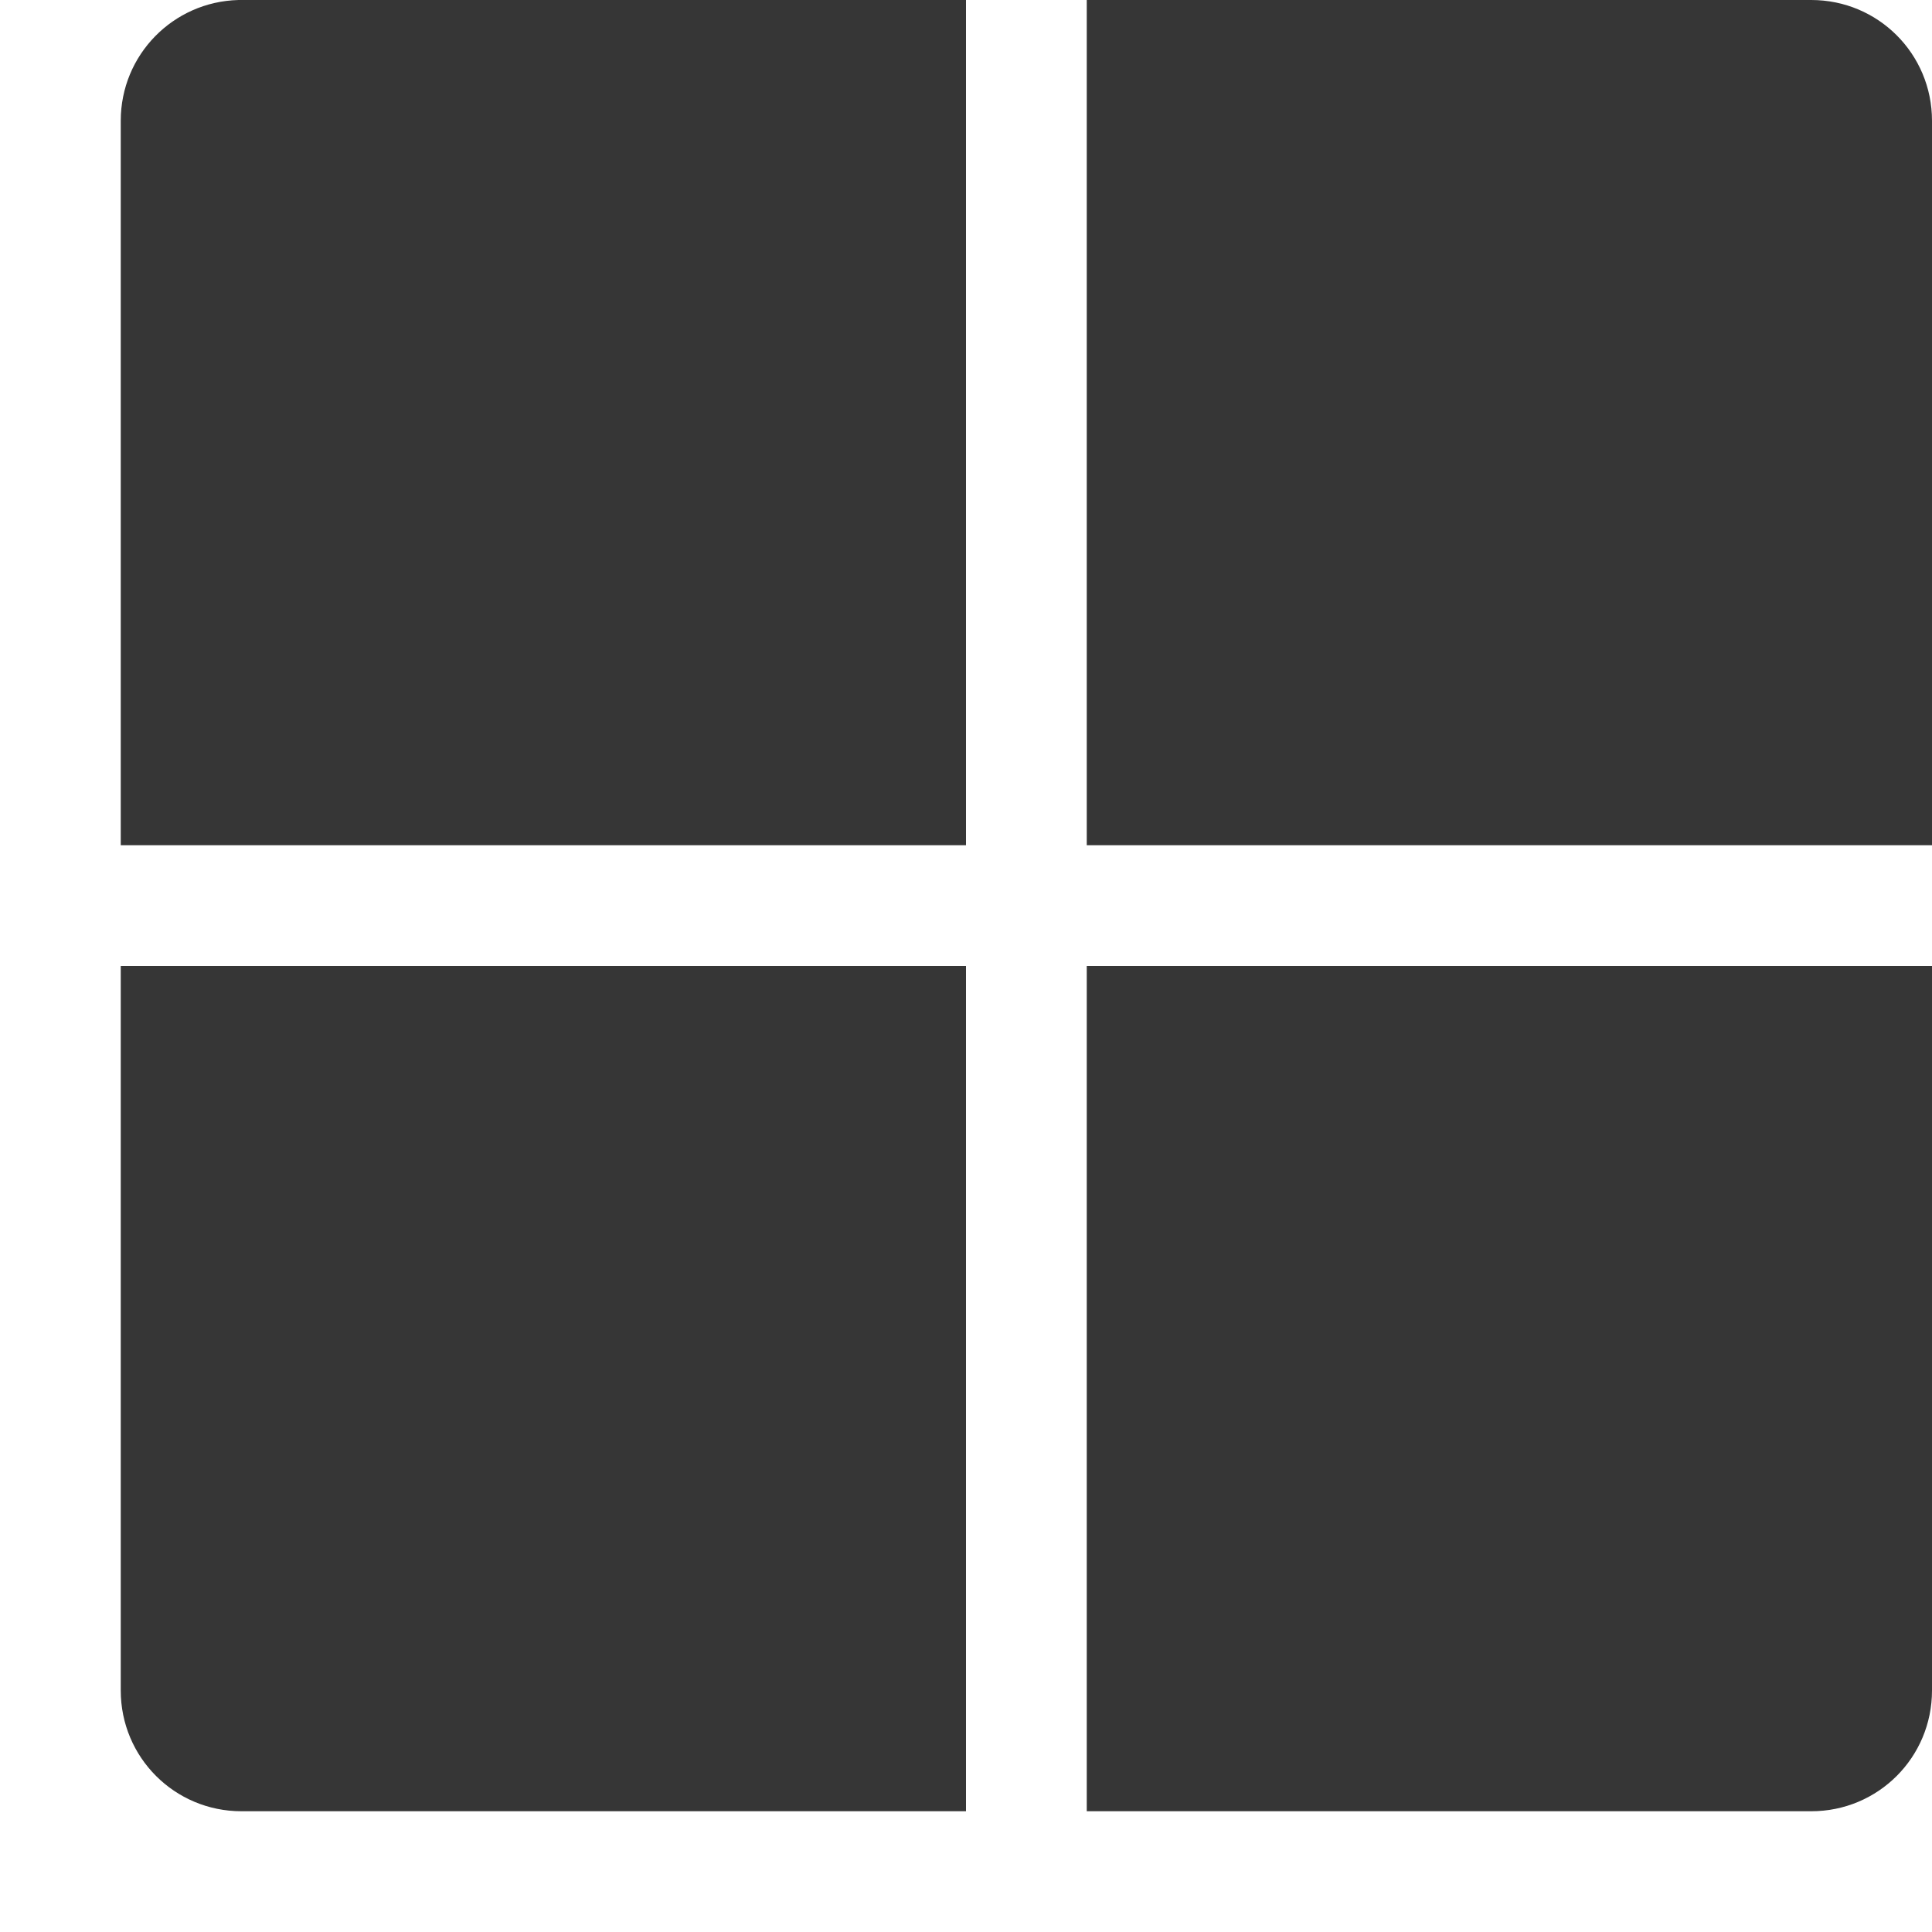 <?xml version="1.0" encoding="UTF-8" standalone="no"?>
<!-- Created with Inkscape (http://www.inkscape.org/) -->

<svg
   width="16"
   height="16"
   viewBox="0 0 16 16"
   version="1.1"
   id="svg1183"
   inkscape:version="1.2.1 (9c6d41e410, 2022-07-14, custom)"
   sodipodi:docname="start-here-symbolic.svg"
   xmlns:inkscape="http://www.inkscape.org/namespaces/inkscape"
   xmlns:sodipodi="http://sodipodi.sourceforge.net/DTD/sodipodi-0.dtd"
   xmlns="http://www.w3.org/2000/svg"
   xmlns:svg="http://www.w3.org/2000/svg">
  <sodipodi:namedview
     id="namedview1185"
     pagecolor="#ffffff"
     bordercolor="#666666"
     borderopacity="1.0"
     inkscape:pageshadow="2"
     inkscape:pageopacity="0.0"
     inkscape:pagecheckerboard="0"
     inkscape:document-units="px"
     showgrid="false"
     units="px"
     inkscape:zoom="51.875"
     inkscape:cx="7.9903614"
     inkscape:cy="8"
     inkscape:window-width="1920"
     inkscape:window-height="1007"
     inkscape:window-x="0"
     inkscape:window-y="0"
     inkscape:window-maximized="1"
     inkscape:current-layer="svg1183"
     inkscape:showpageshadow="2"
     inkscape:deskcolor="#d1d1d1" />
  <defs
     id="defs1180" />
  <path
     id="path1986"
     style="fill:#363636;fill-opacity:1;stroke-width:1.125;stroke-linejoin:round"
     d="M 1.975 0 C 1.433 0.014 1 0.455 1 1 L 1 7 L 6.875 7 L 8 7 L 8 5.875 L 8 0 L 2 0 C 1.991 0 1.983 -0 1.975 0 z M 9 0 L 9 5.875 L 9 7 L 11 7 L 15.994 7 L 16 7 L 16 1 C 16 0.446 15.554 -1.4802959e-16 15 0 L 9 0 z M 1 8 L 1 14 C 1 14.554 1.446 15 2 15 L 8 15 L 8 9.125 L 8 8 L 6.875 8 L 1 8 z M 9 8 L 9 10 L 9 15 L 15 15 C 15.554 15 16 14.554 16 14 L 16 8 L 15.994 8 L 11 8 L 9 8 z " />
</svg>
